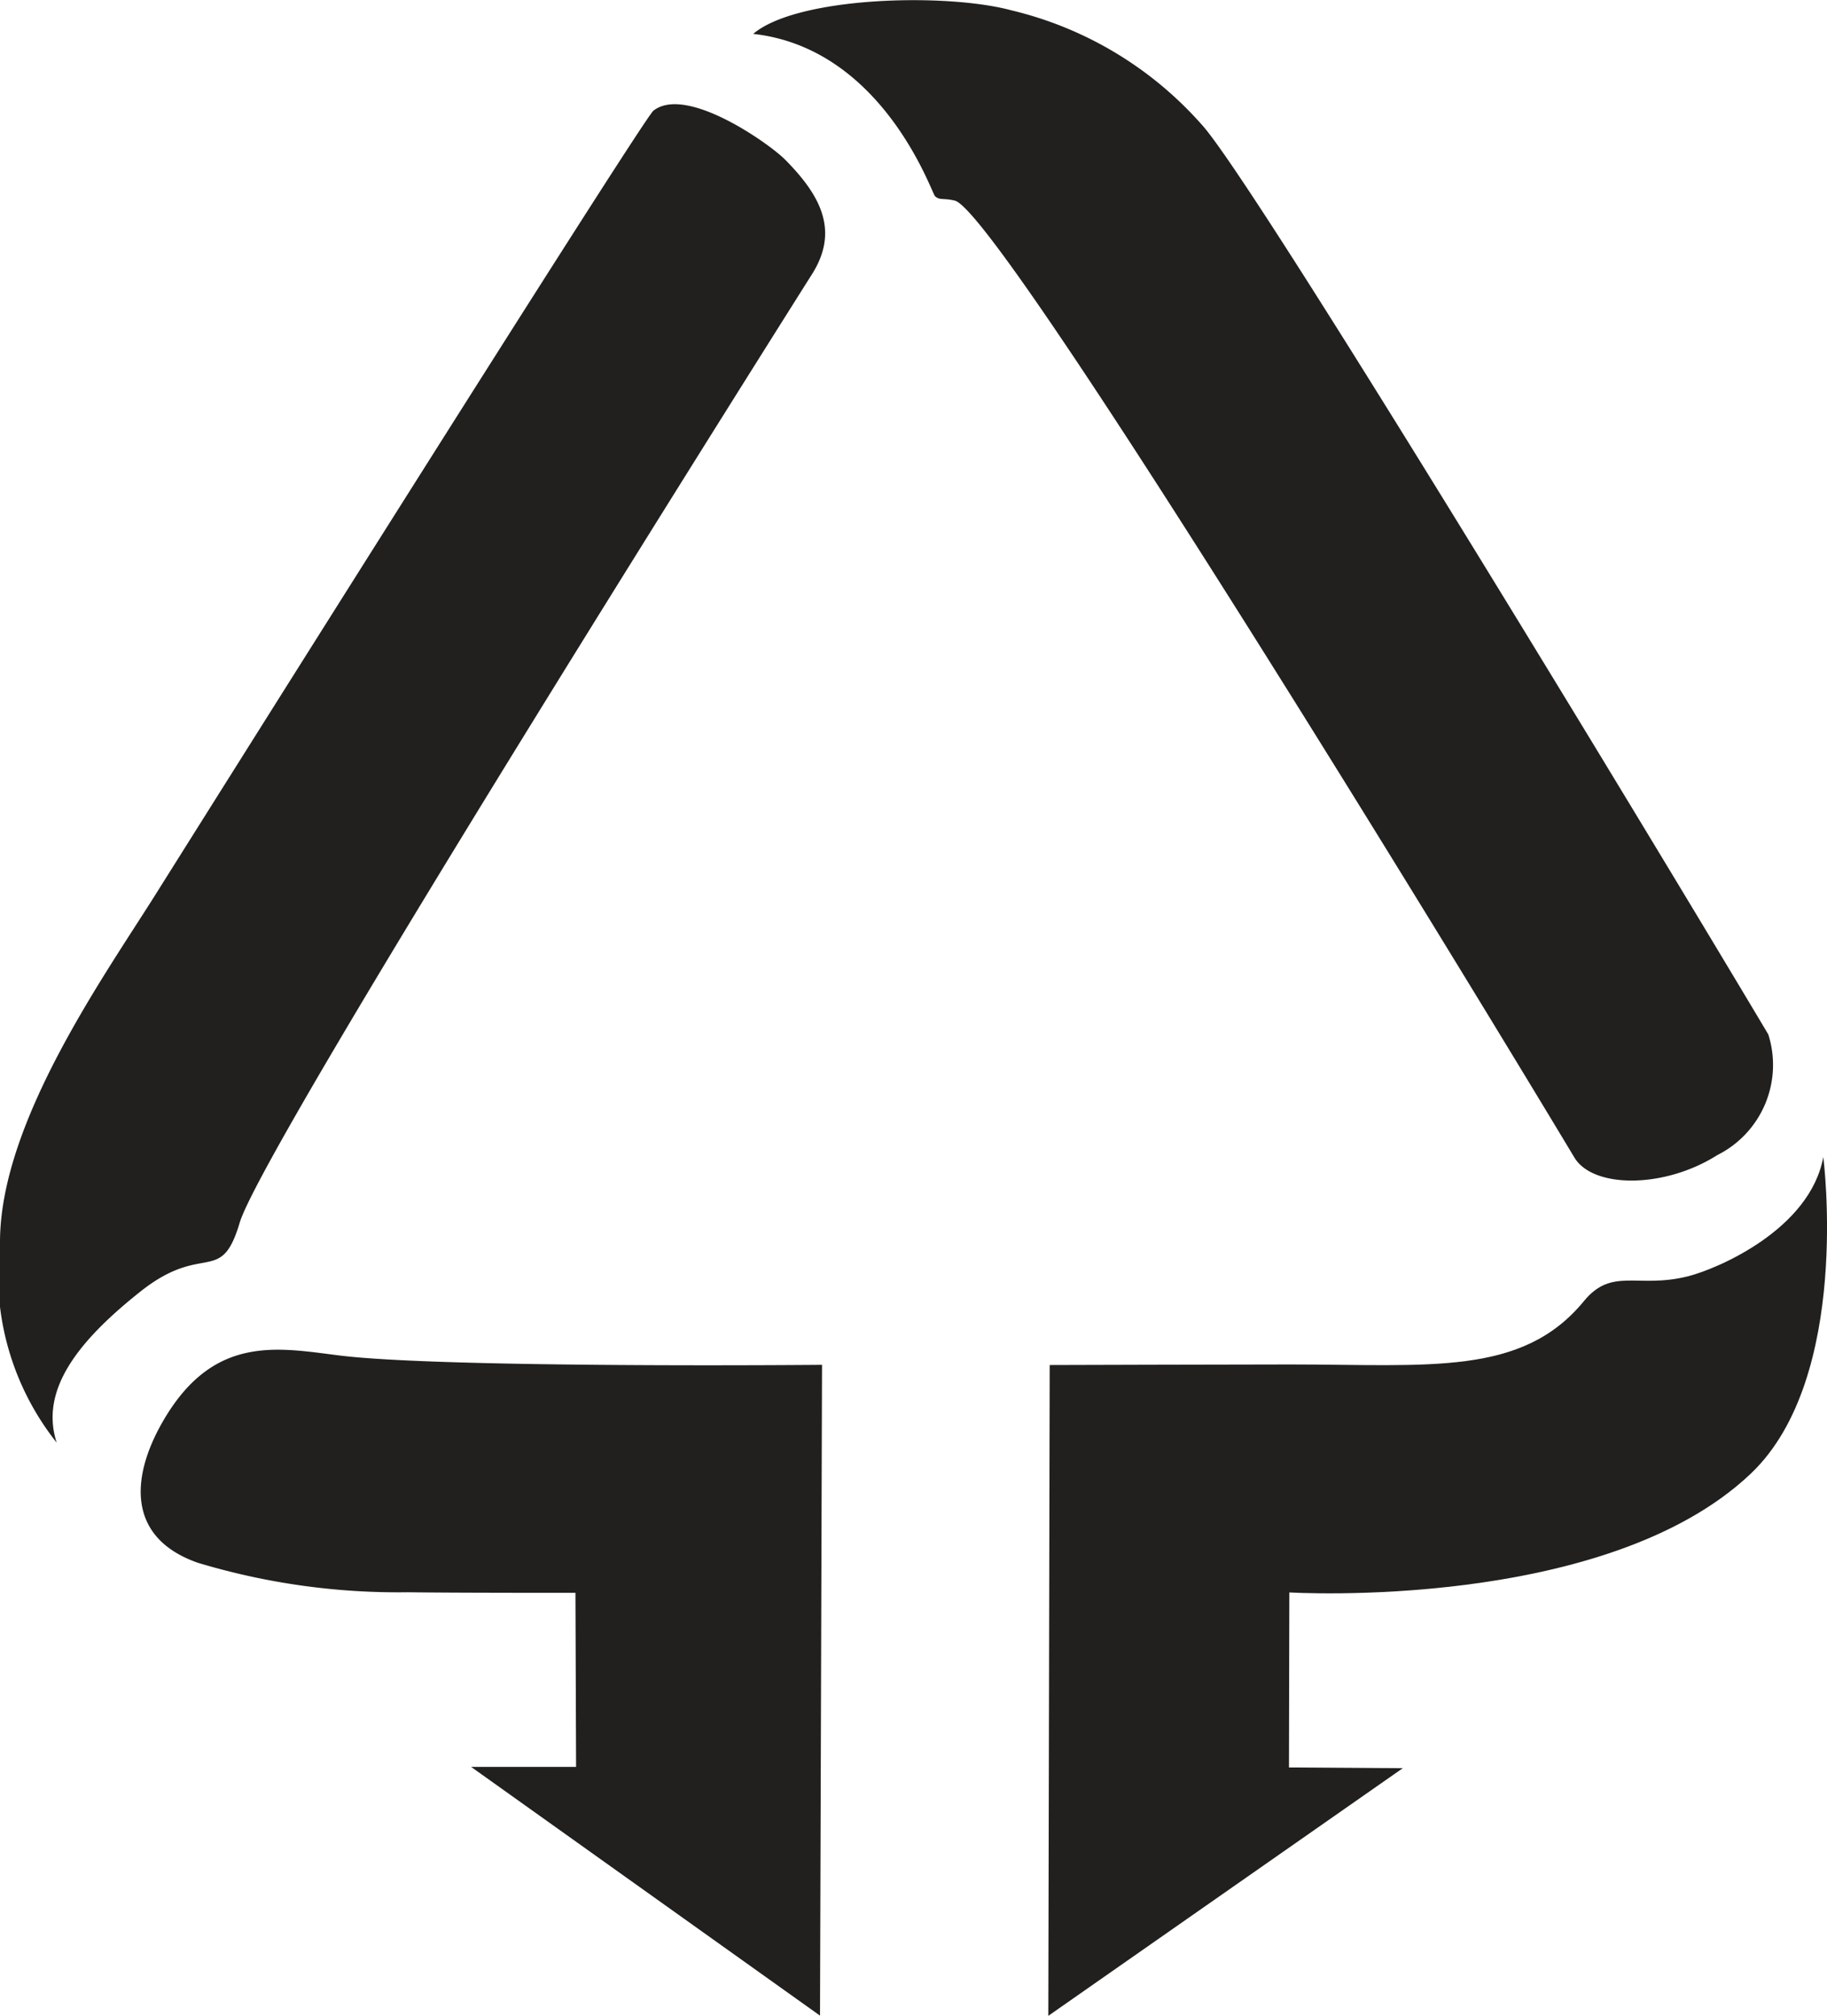 <svg xmlns="http://www.w3.org/2000/svg" width="29.009" height="32" viewBox="0 0 29.009 32">
  <g id="组_692" data-name="组 692" transform="translate(0)">
    <path id="路径_335" data-name="路径 335" d="M1132.888,343.732a1.6,1.6,0,0,0,.809-1.915c-1.779-2.987-8.226-13.64-9.009-14.457a5.836,5.836,0,0,0-3.009-1.8c-1.036-.28-3.4-.22-4.1.374,2.063.229,2.833,2.524,2.886,2.575.074.072.136.027.316.072.692.171,7.844,11.872,9.837,15.19C1130.914,344.263,1132.045,344.267,1132.888,343.732Z" transform="translate(-1105.62 -325.396)" fill="#22201e"/>
    <path id="路径_336" data-name="路径 336" d="M1115.995,327.153c-.175.138-7.856,12.364-7.856,12.364-.8,1.286-2.521,3.662-2.519,5.6a4.289,4.289,0,0,0,.9,3.18c-.268-.828.321-1.6,1.339-2.406,1-.787,1.267-.077,1.567-1.086.384-1.286,9.074-15.036,9.074-15.036.455-.7.156-1.265-.417-1.842C1117.834,327.677,1116.518,326.743,1115.995,327.153Z" transform="translate(-1105.62 -325.396)" fill="#22201e"/>
    <path id="路径_337" data-name="路径 337" d="M1133.418,348.79c1.607-1.524,1.152-5.027,1.152-5.027-.209,1.145-1.668,1.772-2.151,1.894-.8.2-1.2-.15-1.647.39-.982,1.2-2.458,1.009-4.671,1.009-.8,0-3.814.009-3.814.009l-.022,10.331,5.628-3.931-1.807-.012.006-2.778S1131.109,350.981,1133.418,348.79Z" transform="translate(-1105.62 -325.396)" fill="#22201e"/>
    <path id="路径_338" data-name="路径 338" d="M1111.015,346.914c-.966-.12-1.979-.339-2.776.99-.549.915-.621,1.9.522,2.3a11.028,11.028,0,0,0,3.336.468c.791.011,2.66.009,2.66.009l.01,2.763H1113.1l5.54,3.949.032-10.331S1112.659,347.118,1111.015,346.914Z" transform="translate(-1105.62 -325.396)" fill="#22201e"/>
  </g>
</svg>

